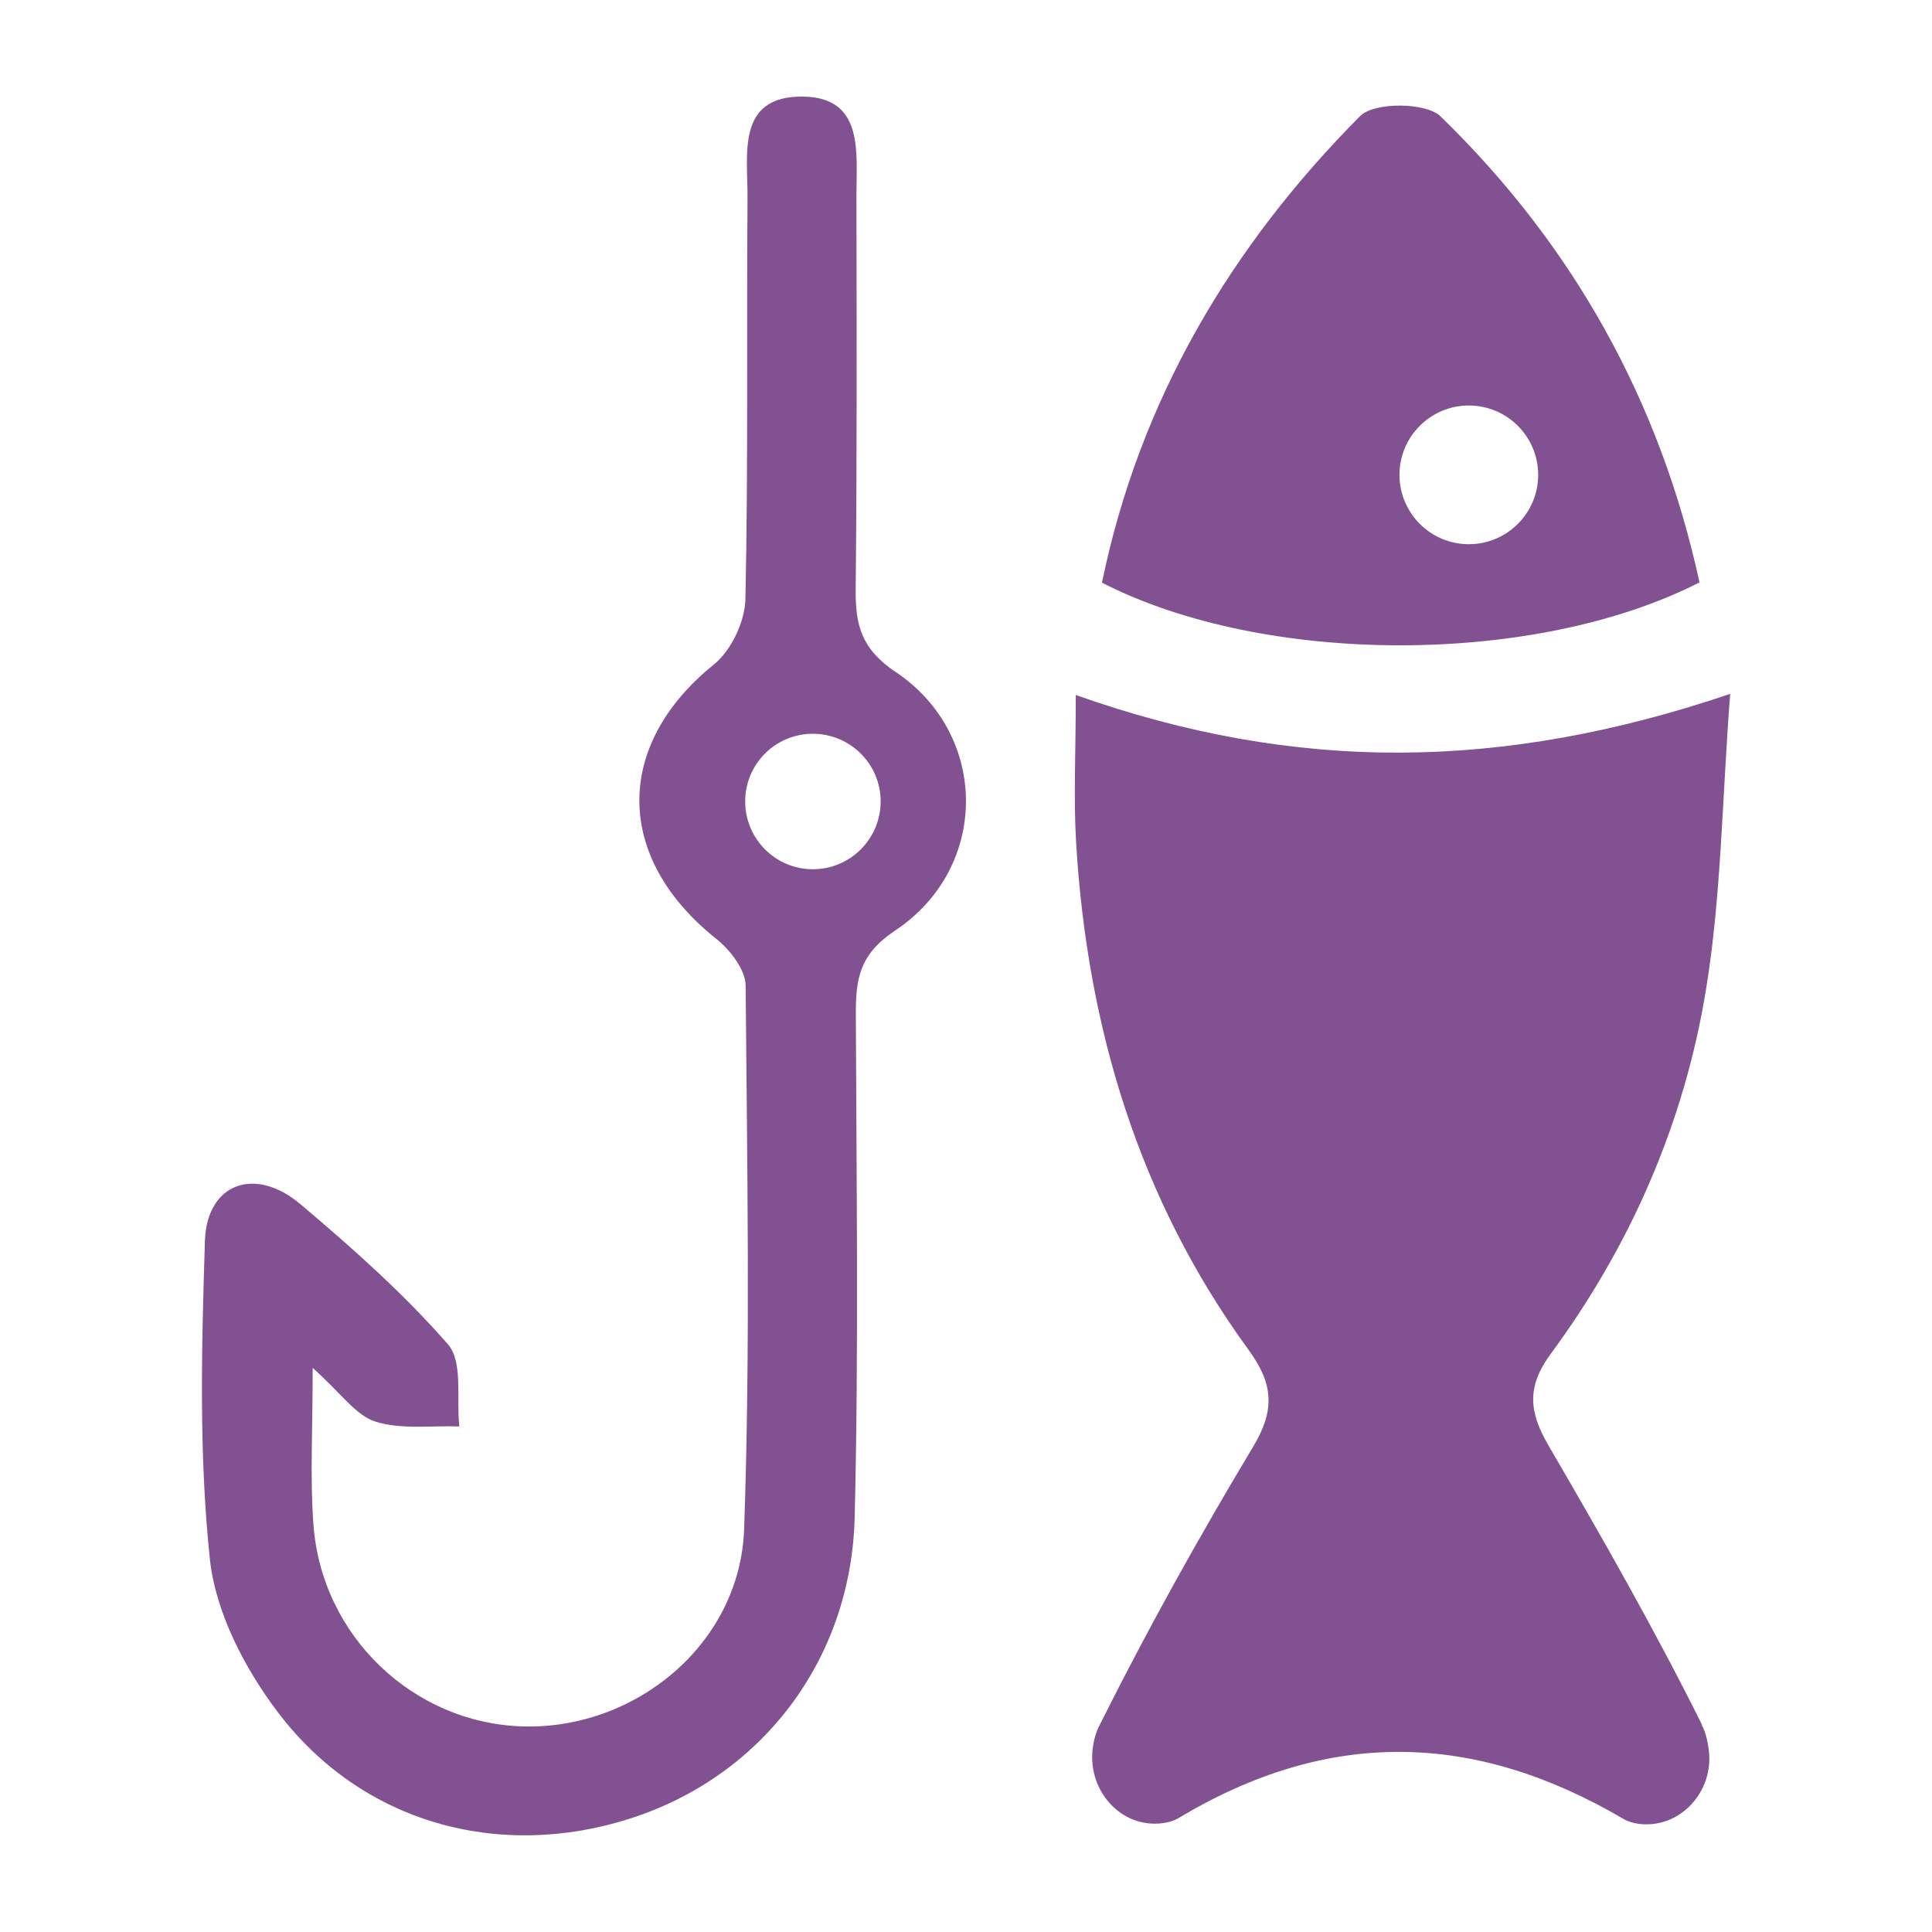 <?xml version="1.0" encoding="UTF-8"?>
<svg width="1200pt" height="1200pt" version="1.1" viewBox="0 0 1200 1200" xmlns="http://www.w3.org/2000/svg">
 <path d="m1057.1 1071.2c-29.391-59.062-62.156-116.53-95.391-173.53-12-20.625-13.547-36.234 1.312-56.531 49.922-67.688 83.156-143.86 96.609-226.55 9.469-57.844 9.938-117.23 15-183.61-141.24 47.859-269.53 49.219-406.45 0.703 0 36.469-1.453 64.312 0.234 92.062 6.938 114.47 38.859 221.06 107.06 314.63 15.234 20.859 16.781 36.938 3 60-33.938 56.531-66.141 114.38-95.625 173.39-1.922 3.703-3.141 7.781-3.844 12.141-4.688 26.766 16.453 52.078 43.312 48.469 3.609-0.469 6.844-1.453 9.703-3.141 93-55.781 183.37-54 276.24 0.469 2.859 1.688 6.141 2.625 9.703 3.141 25.547 3.141 46.453-19.922 43.453-45.469-0.703-5.766-1.922-11.156-4.453-16.078z" fill="#825192"/>
 <path d="m556.55 417.61c-21.703-14.625-25.219-29.297-25.078-51.375 0.844-81.609 0.609-163.31 0.469-244.92 0-26.391 4.781-60.703-32.859-61.312-42.141-0.703-34.547 36.141-34.781 63.234-0.609 83.062 0.469 166.08-1.312 249.14-0.375 13.781-8.859 31.688-19.547 40.312-62.156 50.156-61.922 120.14 1.688 170.63 8.391 6.703 17.859 18.938 18 28.781 0.938 112.55 3 225.24-0.938 337.69-2.531 71.062-67.078 124.31-137.06 122.53-68.156-1.781-125.39-55.922-130.45-125.39-2.156-29.062-0.469-58.453-0.469-97.312 17.859 15.938 26.859 29.625 39 33.375 16.078 5.062 34.547 2.391 52.078 3-1.922-17.297 2.391-39.938-6.938-50.859-27.609-31.688-59.391-59.859-91.688-87.141-28.453-24-58.219-12.938-59.391 22.781-2.062 66-3.844 132.71 3.141 198.14 3.609 32.766 21.609 67.453 42.141 94.547 52.312 69.141 137.86 92.297 219.47 65.859 81-26.156 136.78-98.297 138.84-187.31 2.531-104.06 1.078-208.31 0.703-312.47 0-21.844 2.297-36.844 24.469-51.609 58.453-38.859 58.547-121.22 0.469-160.45zm-51.703 122.29c-23.156 0-42-18.844-42-42.141s18.844-42 42-42 42.141 18.703 42.141 42-18.844 42.141-42.141 42.141z" fill="#825192"/>
 <path d="m1055.6 361.78c-24.469-112.55-78.375-209.39-160.92-289.55-9-8.766-41.156-8.859-49.781-0.234-80.766 81.234-137.16 176.86-160.45 289.92 101.39 51.938 269.16 51.844 371.06-0.141zm-143.29-109.92c23.766 0 43.078 19.312 43.078 43.078s-19.312 43.078-43.078 43.078c-23.766 0-43.078-19.312-43.078-43.078s19.312-43.078 43.078-43.078z" fill="#825192"/>
</svg>
